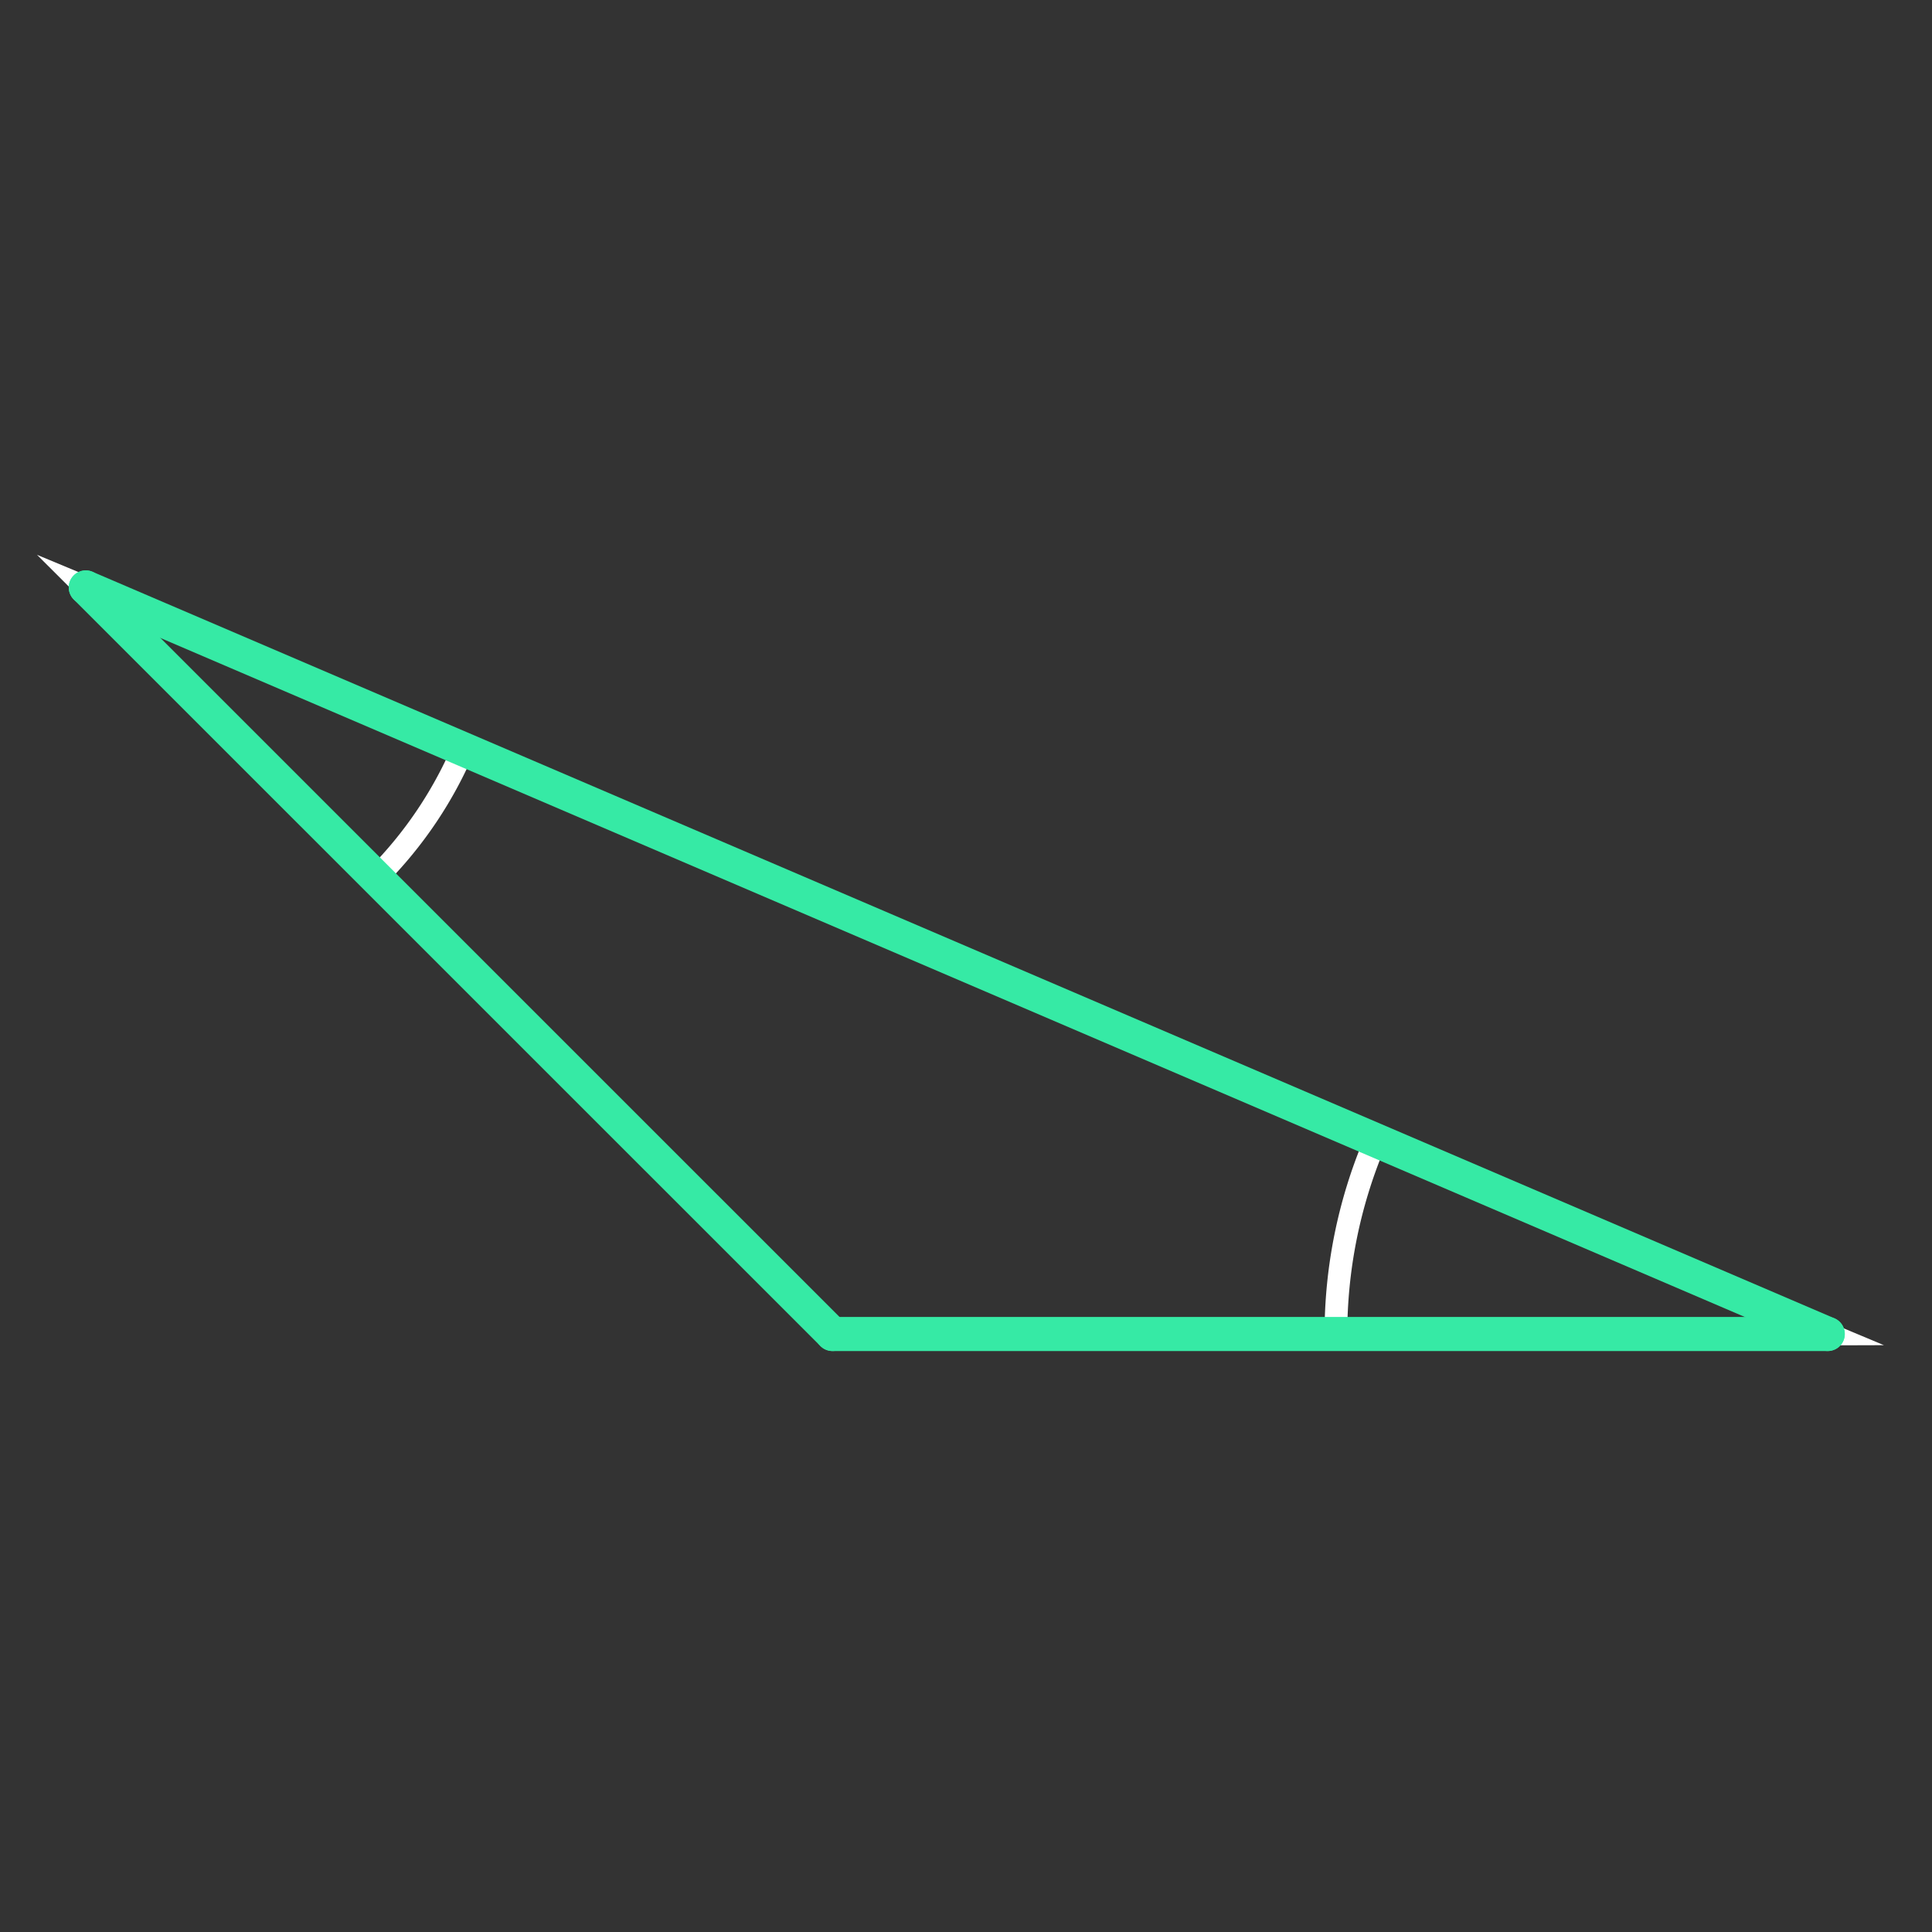 <svg id="set4" xmlns="http://www.w3.org/2000/svg" viewBox="0 0 170 170"><rect x="0" y="0" width="170" height="170" fill="#333333" stroke="none"/><defs><style>.cls-1{opacity:0;}.cls-2{fill:#2580b2;}.cls-3,.cls-4{fill:none;}.cls-3{stroke:#fff;stroke-miterlimit:10;stroke-width:2px;}.cls-4{stroke:#36eaa5;stroke-linecap:round;stroke-linejoin:round;stroke-width:3px;}</style></defs><title>03_tool2C</title><g id="Layer_2" data-name="Layer 2" class="cls-1"><rect class="cls-2" width="170" height="170"/></g><g id="_03" data-name="03"><g id="tool2C"><path class="cls-3" d="M7.55,51.69L40.9,65.58A36.13,36.13,0,0,1,33.12,77.2Z"/><path class="cls-3" d="M160.83,117.38l-43.28.13v-0.13a43.28,43.28,0,0,1,3.36-16.73Z"/></g><g id="shape"><path class="cls-4" d="M7.55,51.69l65.7,65.69"/><path class="cls-4" d="M73.25,117.38h87.57"/><path class="cls-4" d="M160.83,117.38L7.55,51.69"/></g></g></svg>